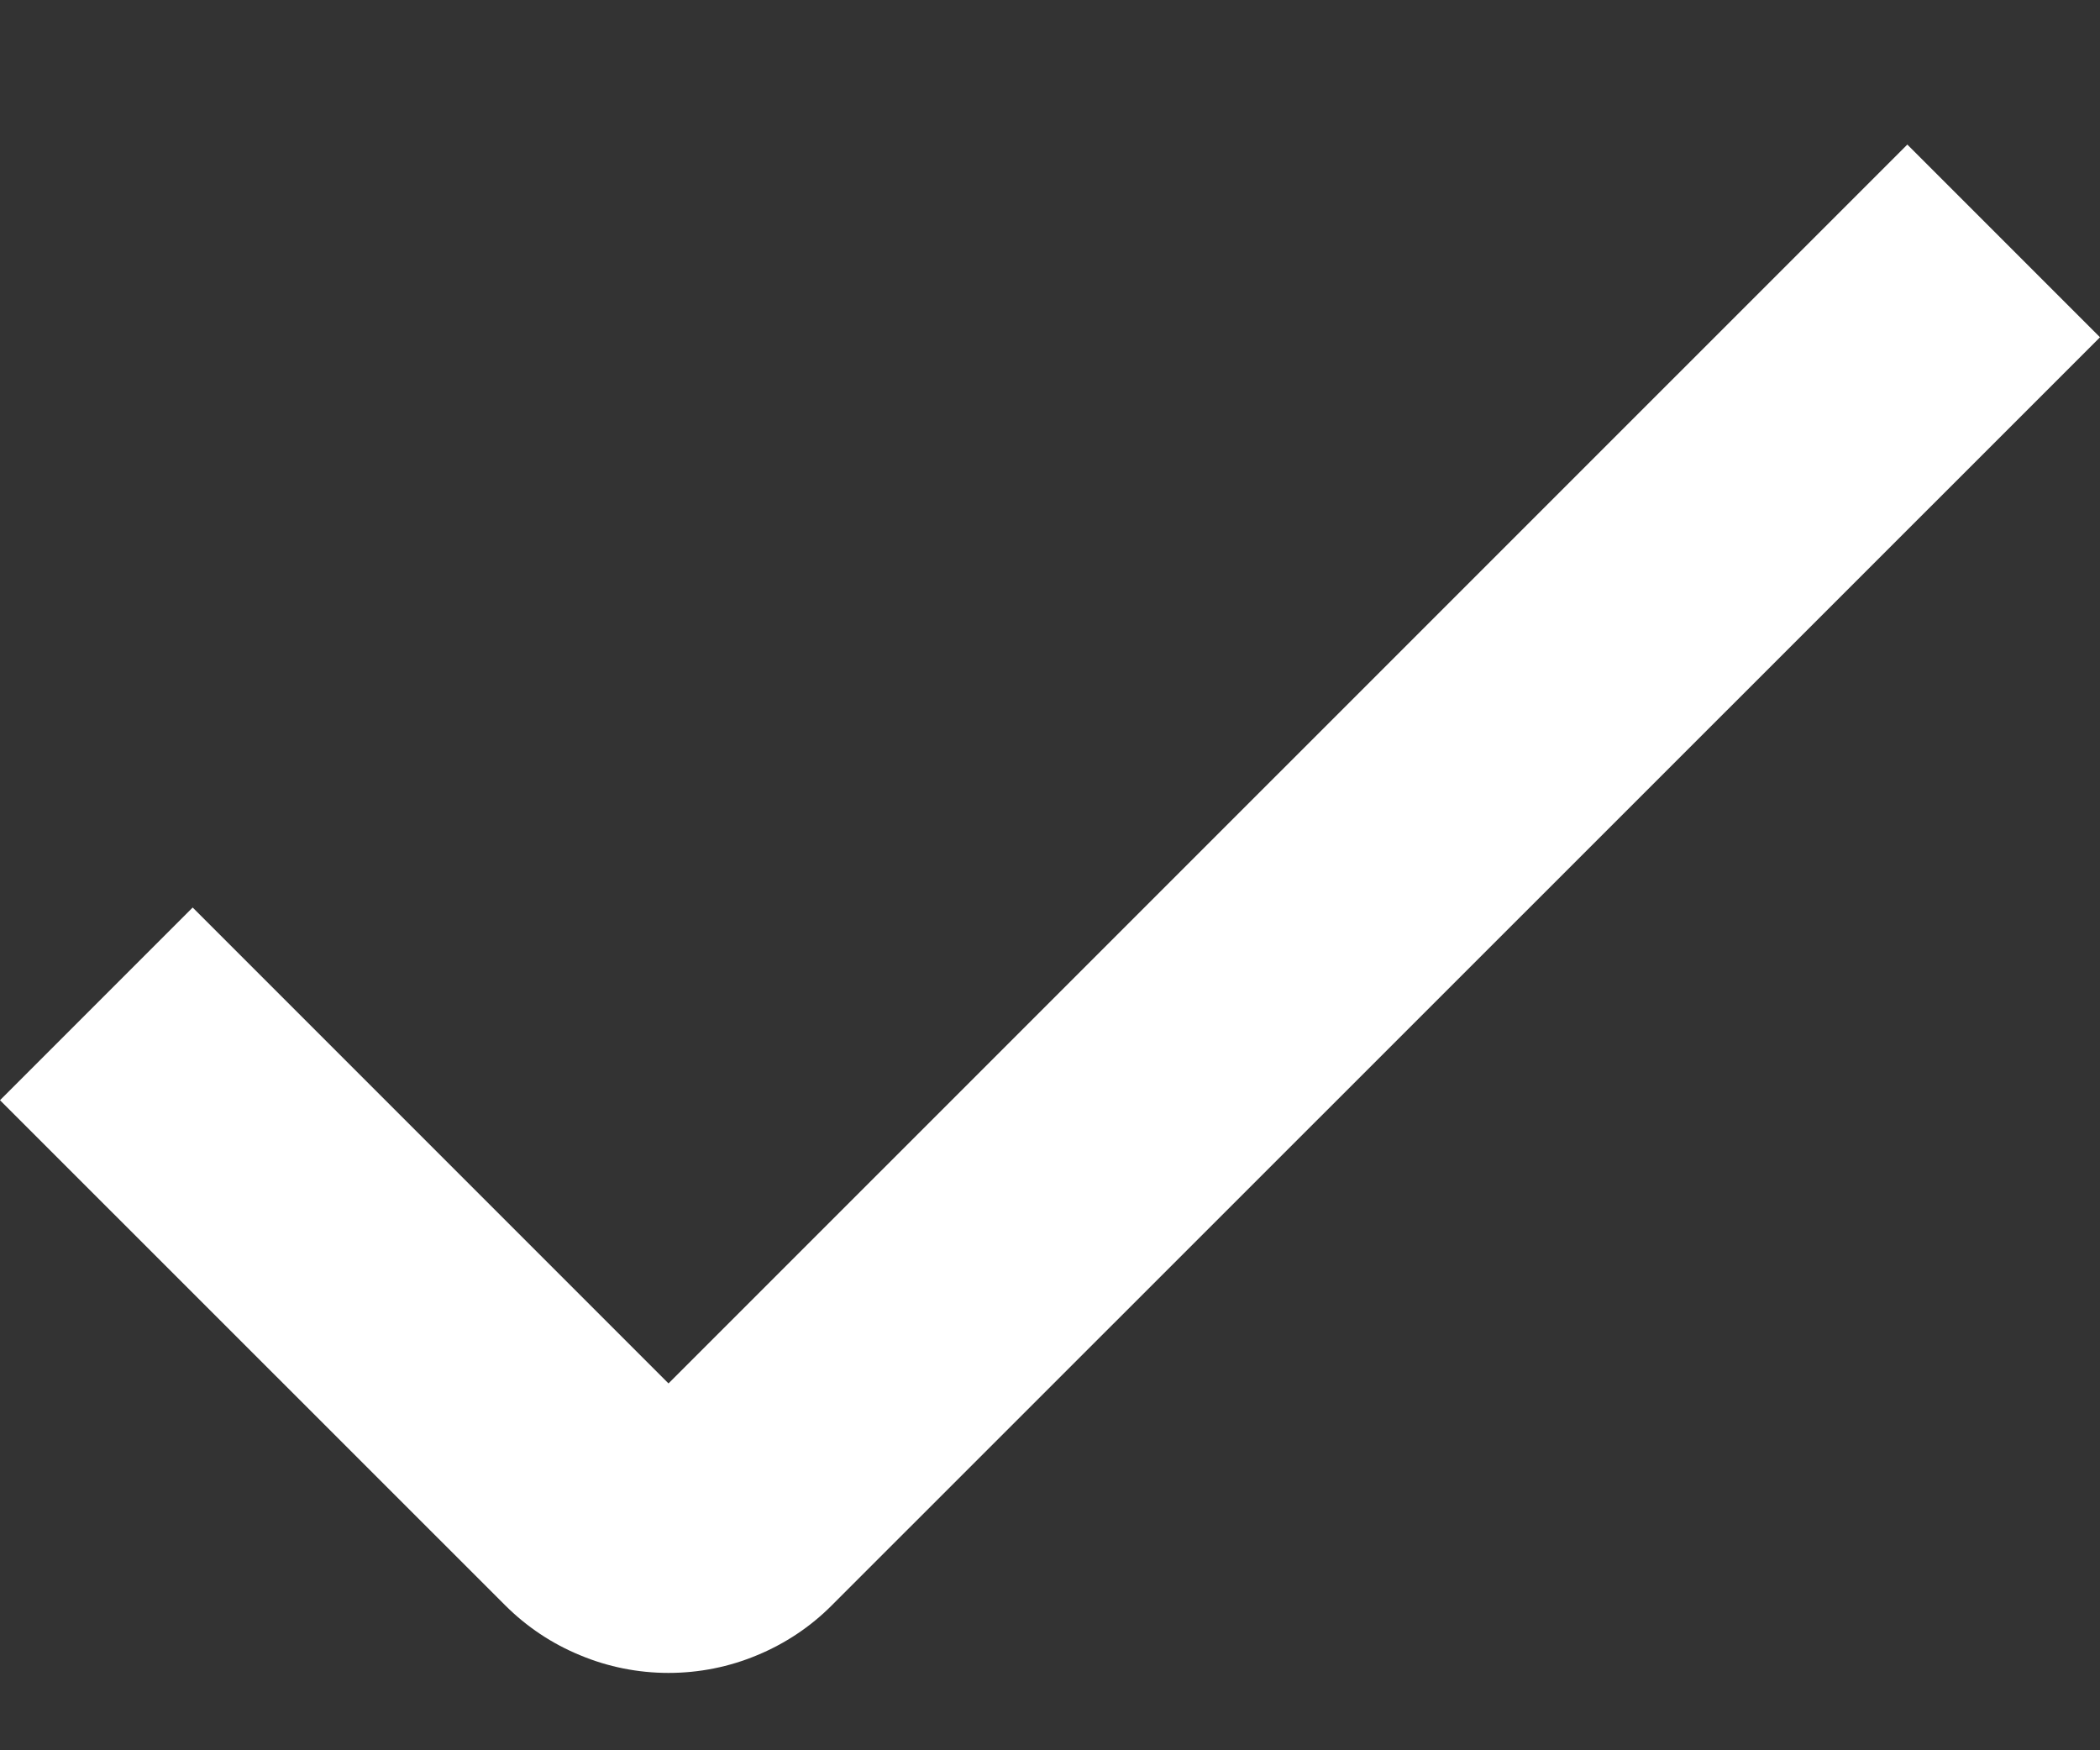<svg xmlns="http://www.w3.org/2000/svg" width="12" height="10" viewBox="0 0 12 10" fill="none">
    <rect x="0" y="0" width="12" height="10" fill="#333333" stroke="none"/>
    <path d="M3.82 9.558C3.647 9.558 3.475 9.524 3.315 9.457C3.154 9.391 3.009 9.294 2.886 9.171L4.7735e-07 6.286L1.101 5.185L3.82 7.904L10.899 0.826L12 1.927L4.754 9.171C4.632 9.294 4.486 9.391 4.326 9.457C4.166 9.524 3.994 9.558 3.82 9.558Z"
          fill="white"/>
</svg>